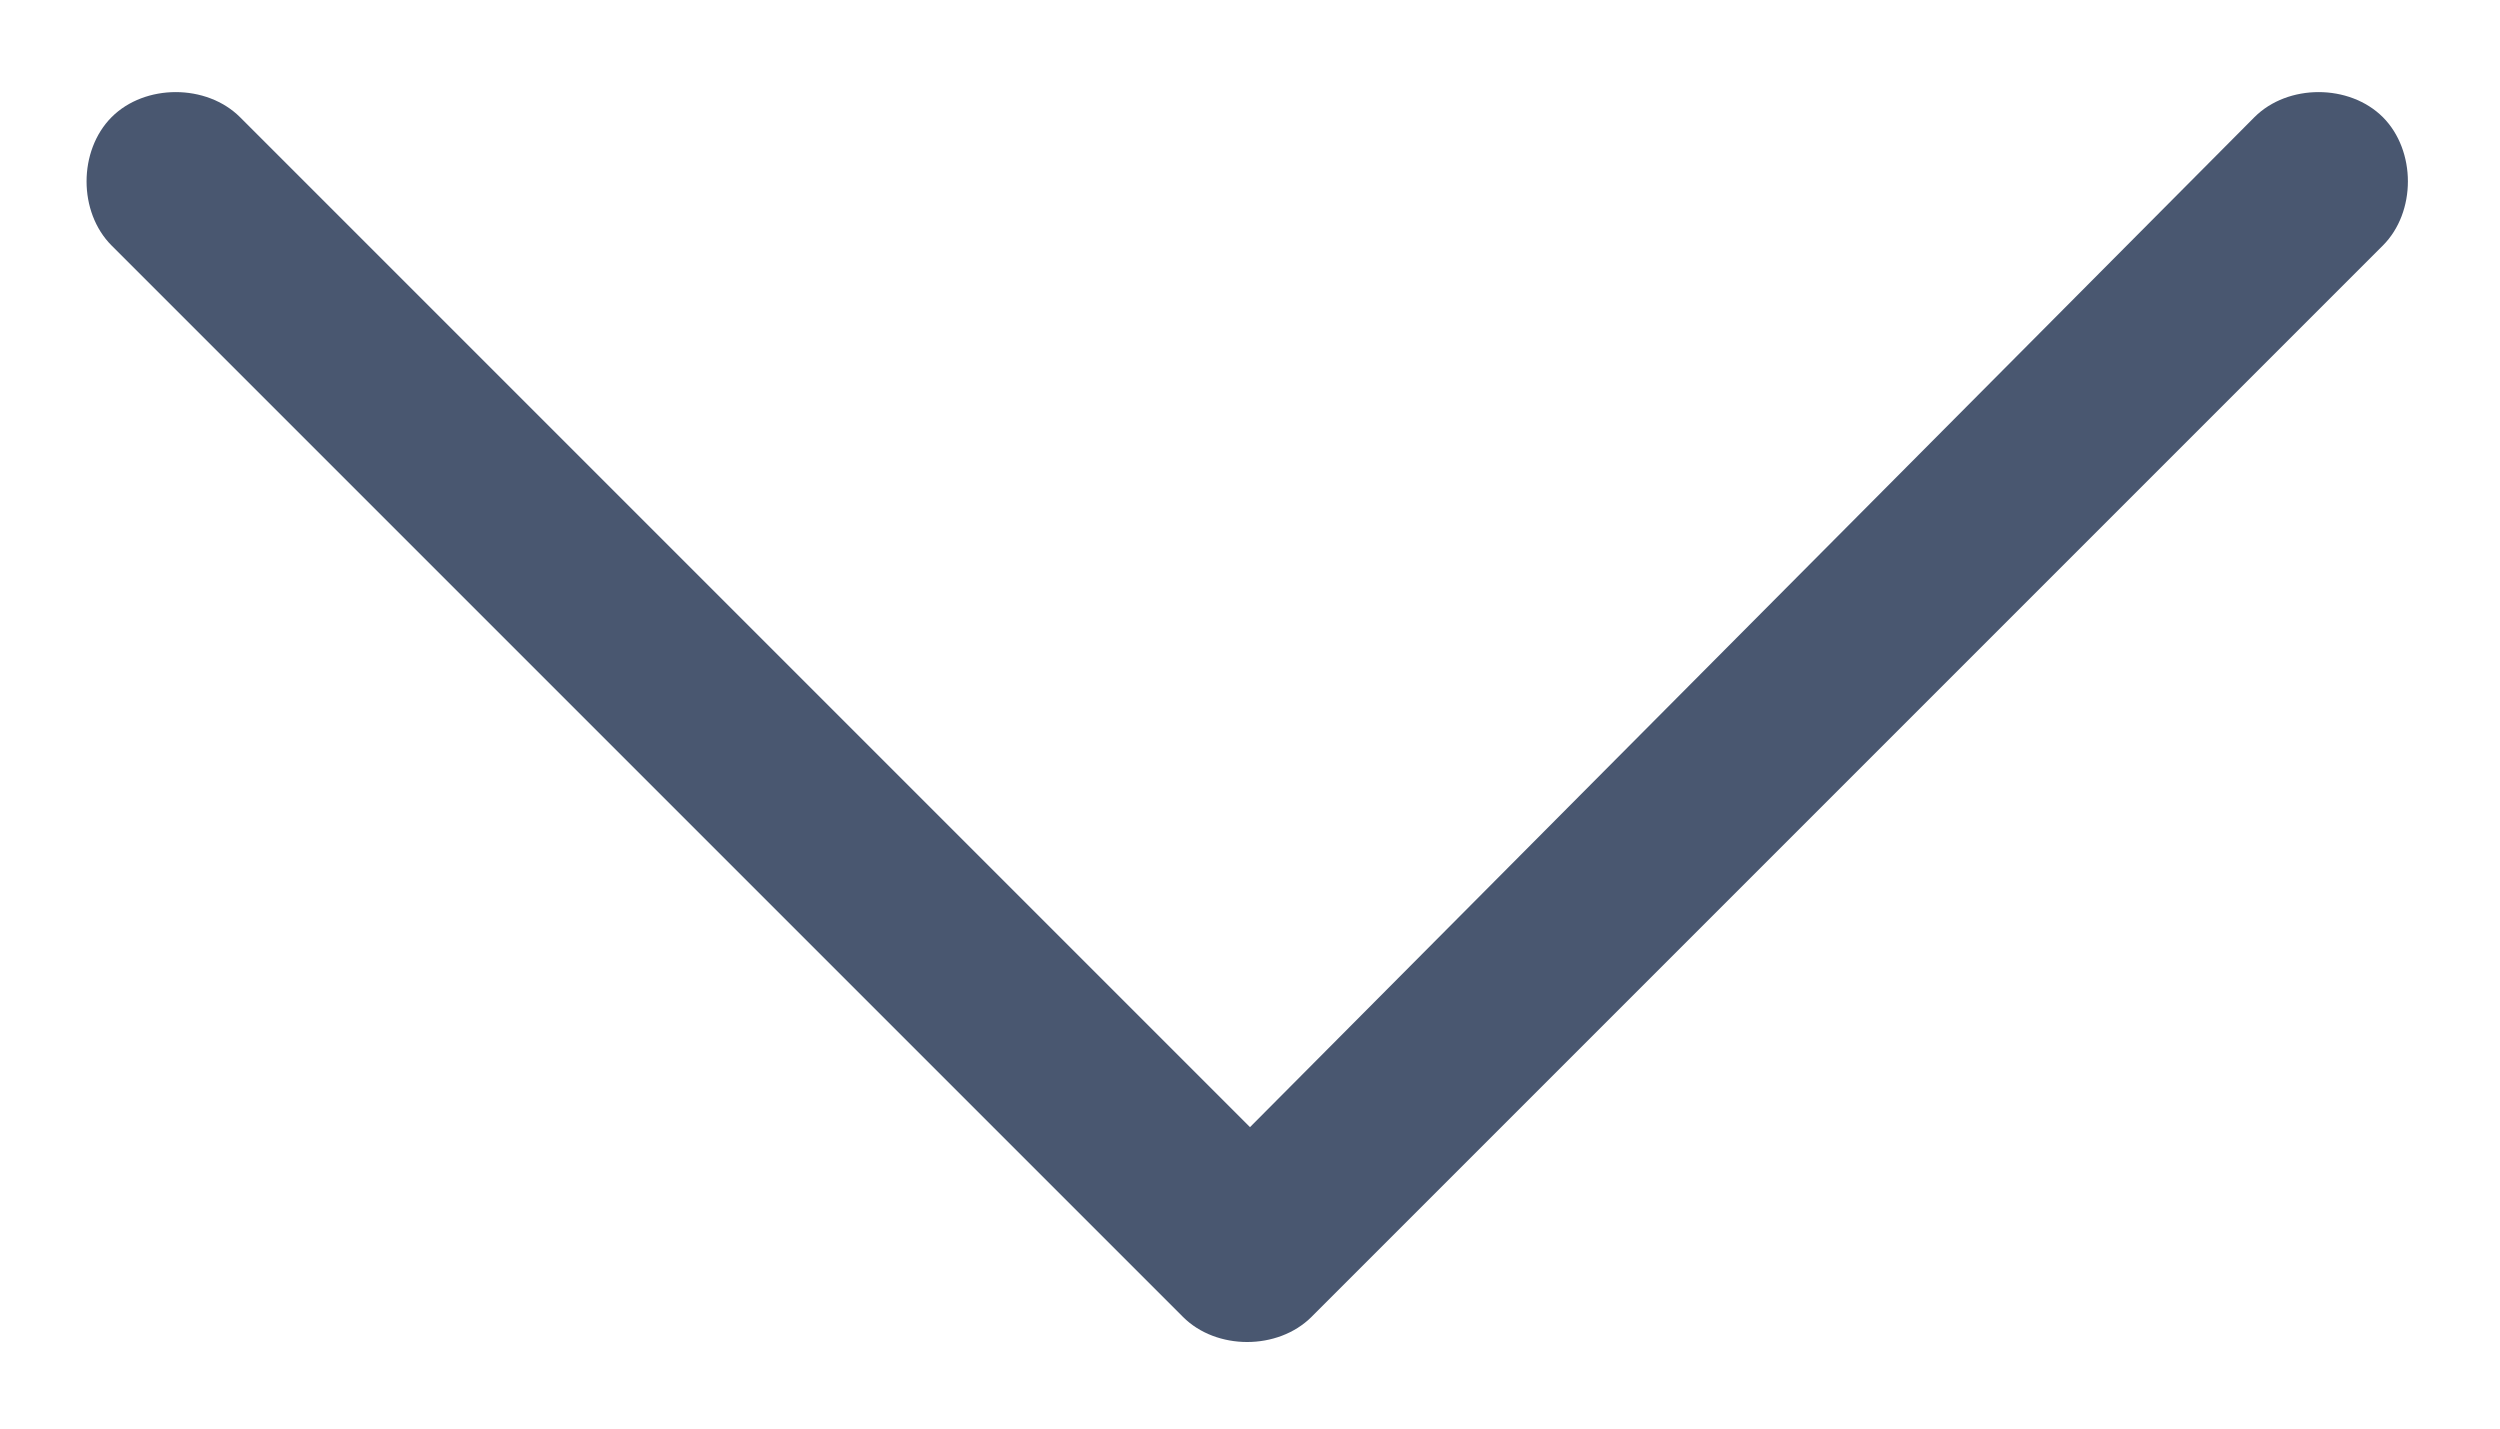 <svg width="14" height="8" viewBox="0 0 14 8" fill="none" xmlns="http://www.w3.org/2000/svg">
<path d="M7.344 7.375C7.156 7.562 6.812 7.562 6.625 7.375L0.625 1.375C0.438 1.188 0.438 0.844 0.625 0.656C0.812 0.469 1.156 0.469 1.344 0.656L7 6.312L12.625 0.656C12.812 0.469 13.156 0.469 13.344 0.656C13.531 0.844 13.531 1.188 13.344 1.375L7.344 7.375Z" fill="#495770"/>
</svg>
